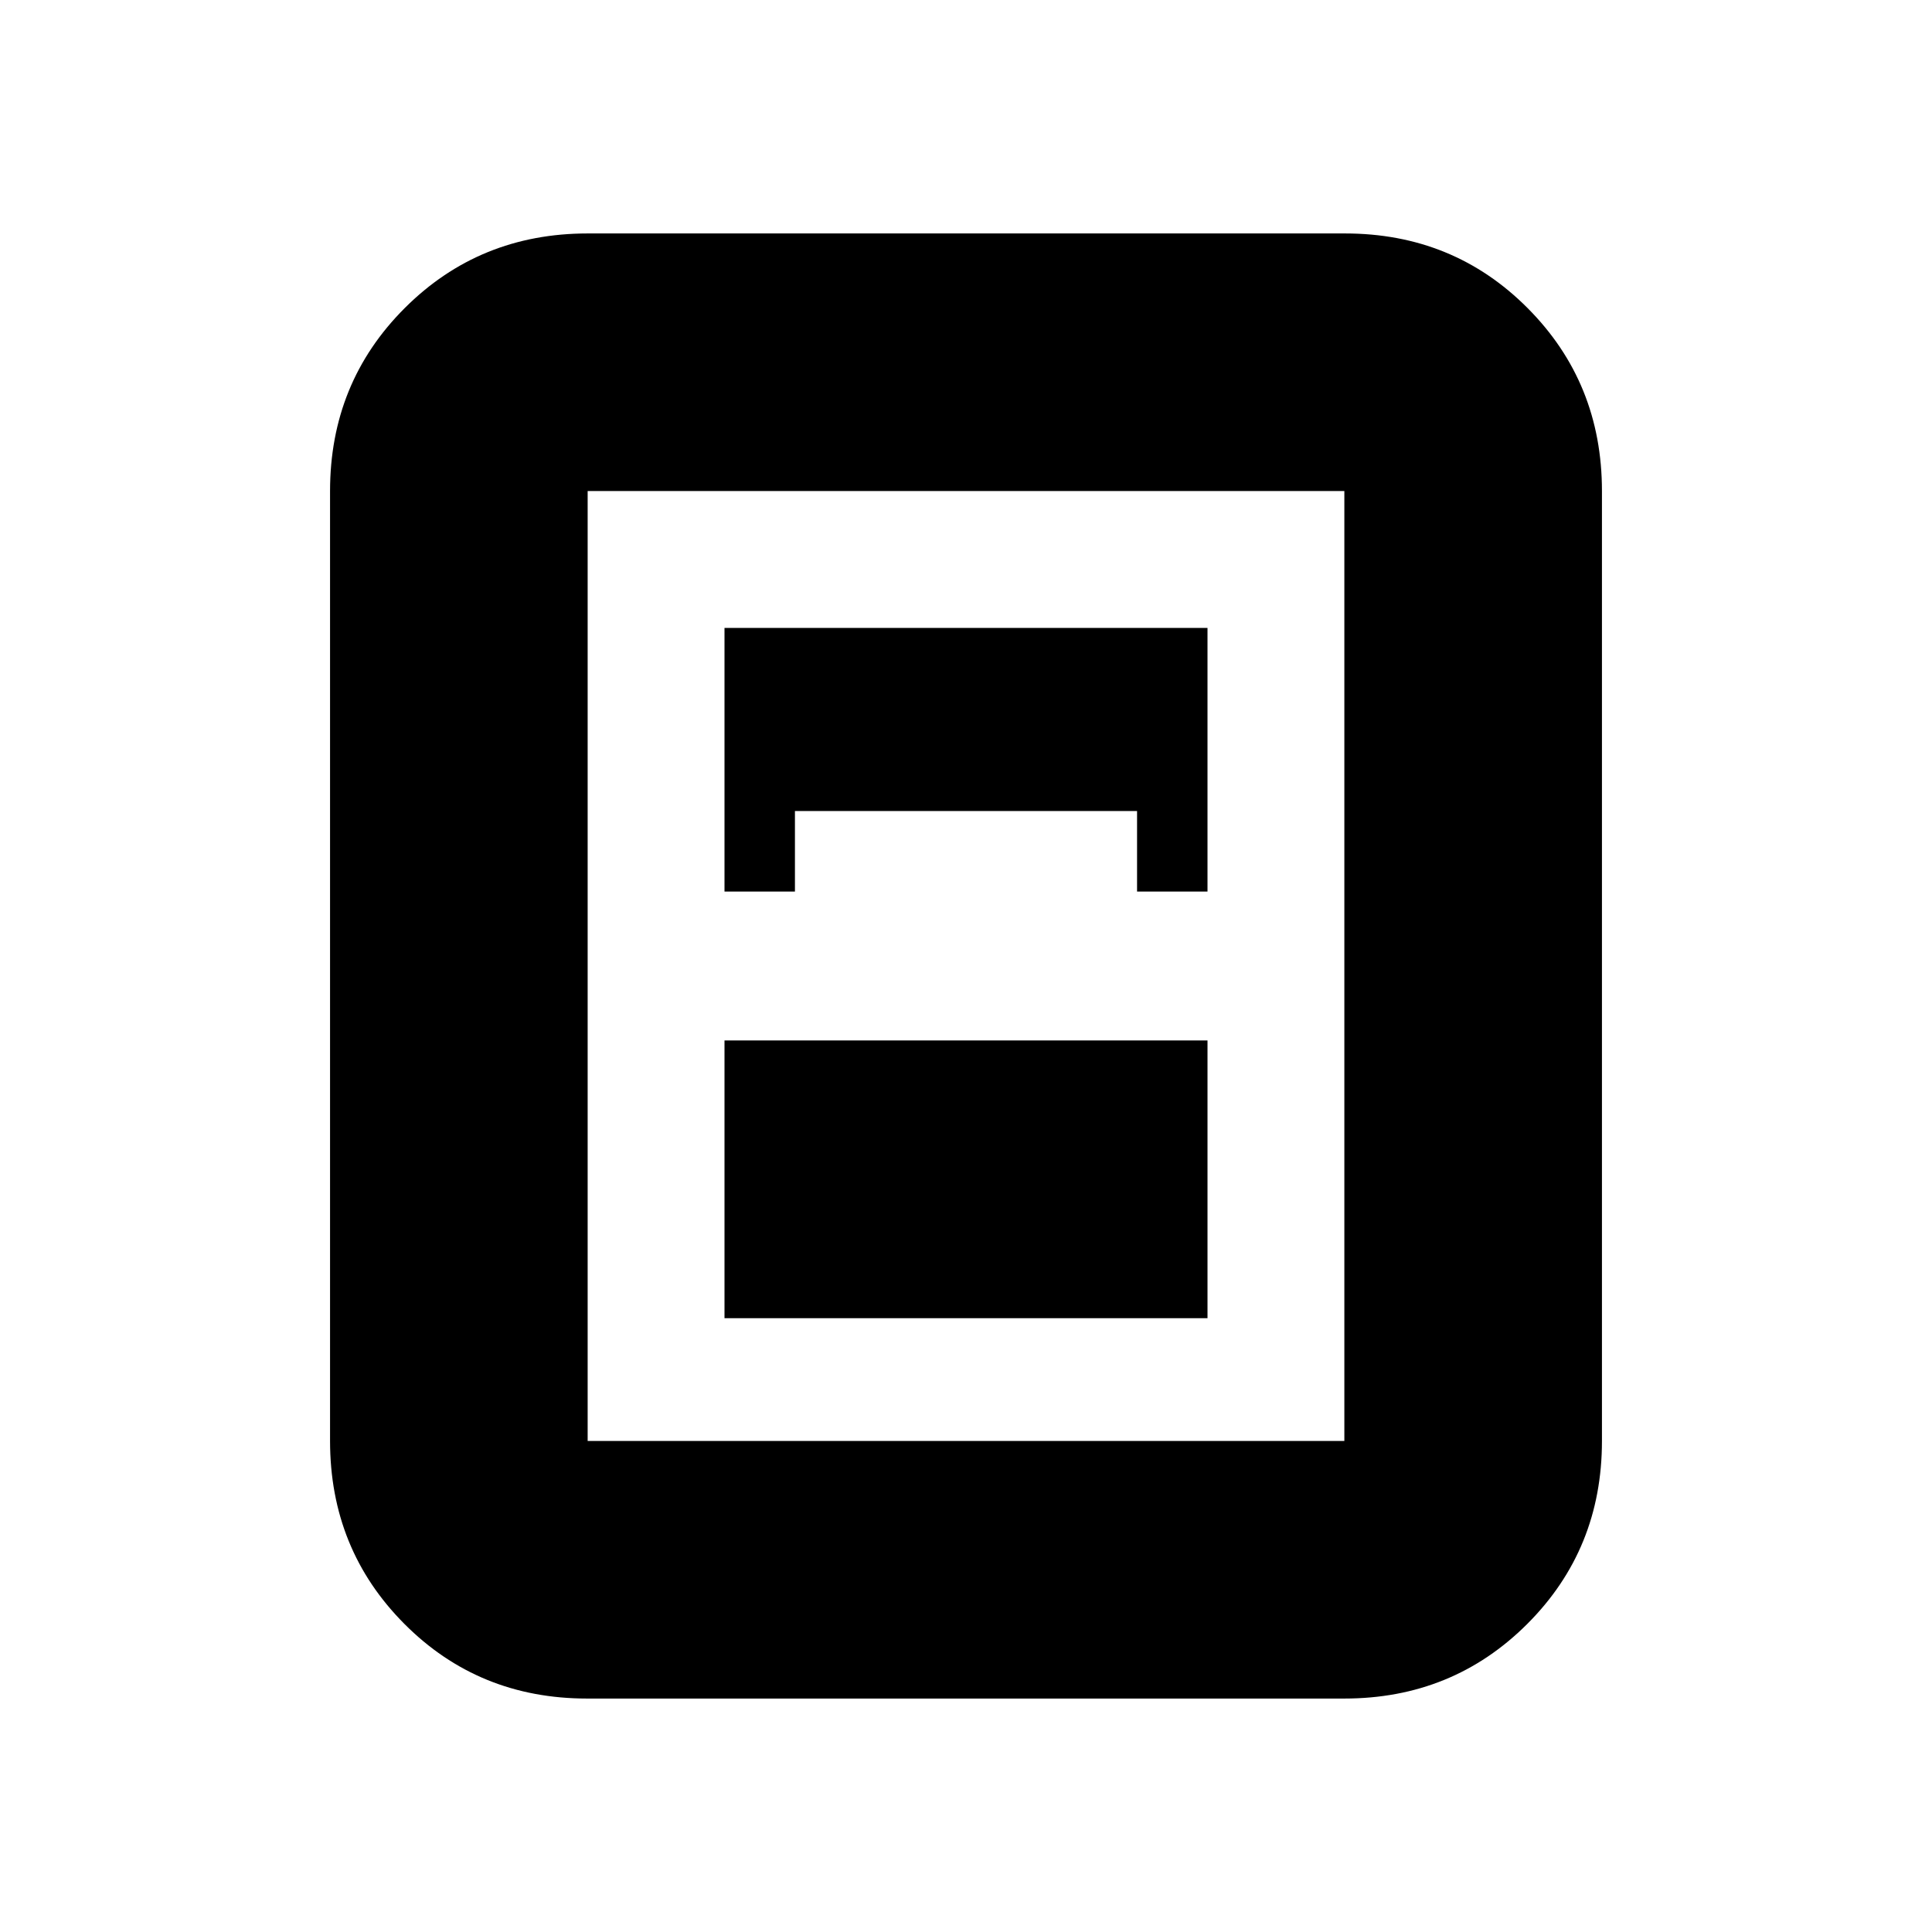 <svg xmlns="http://www.w3.org/2000/svg" height="20" viewBox="0 -960 960 960" width="20"><path d="M291.72-116q-53.84 0-90.78-37.09T164-244v-472q0-53.83 37.1-90.91Q238.2-844 292.04-844h376.24q53.85 0 90.78 37.09Q796-769.83 796-716v472q0 53.82-37.1 90.91Q721.8-116 667.96-116H291.72ZM360-517h35v-40h170v40h35v-131H360v131Zm0 74v138h240v-138H360Zm-68-273v472h376v-472H292Z"/></svg>